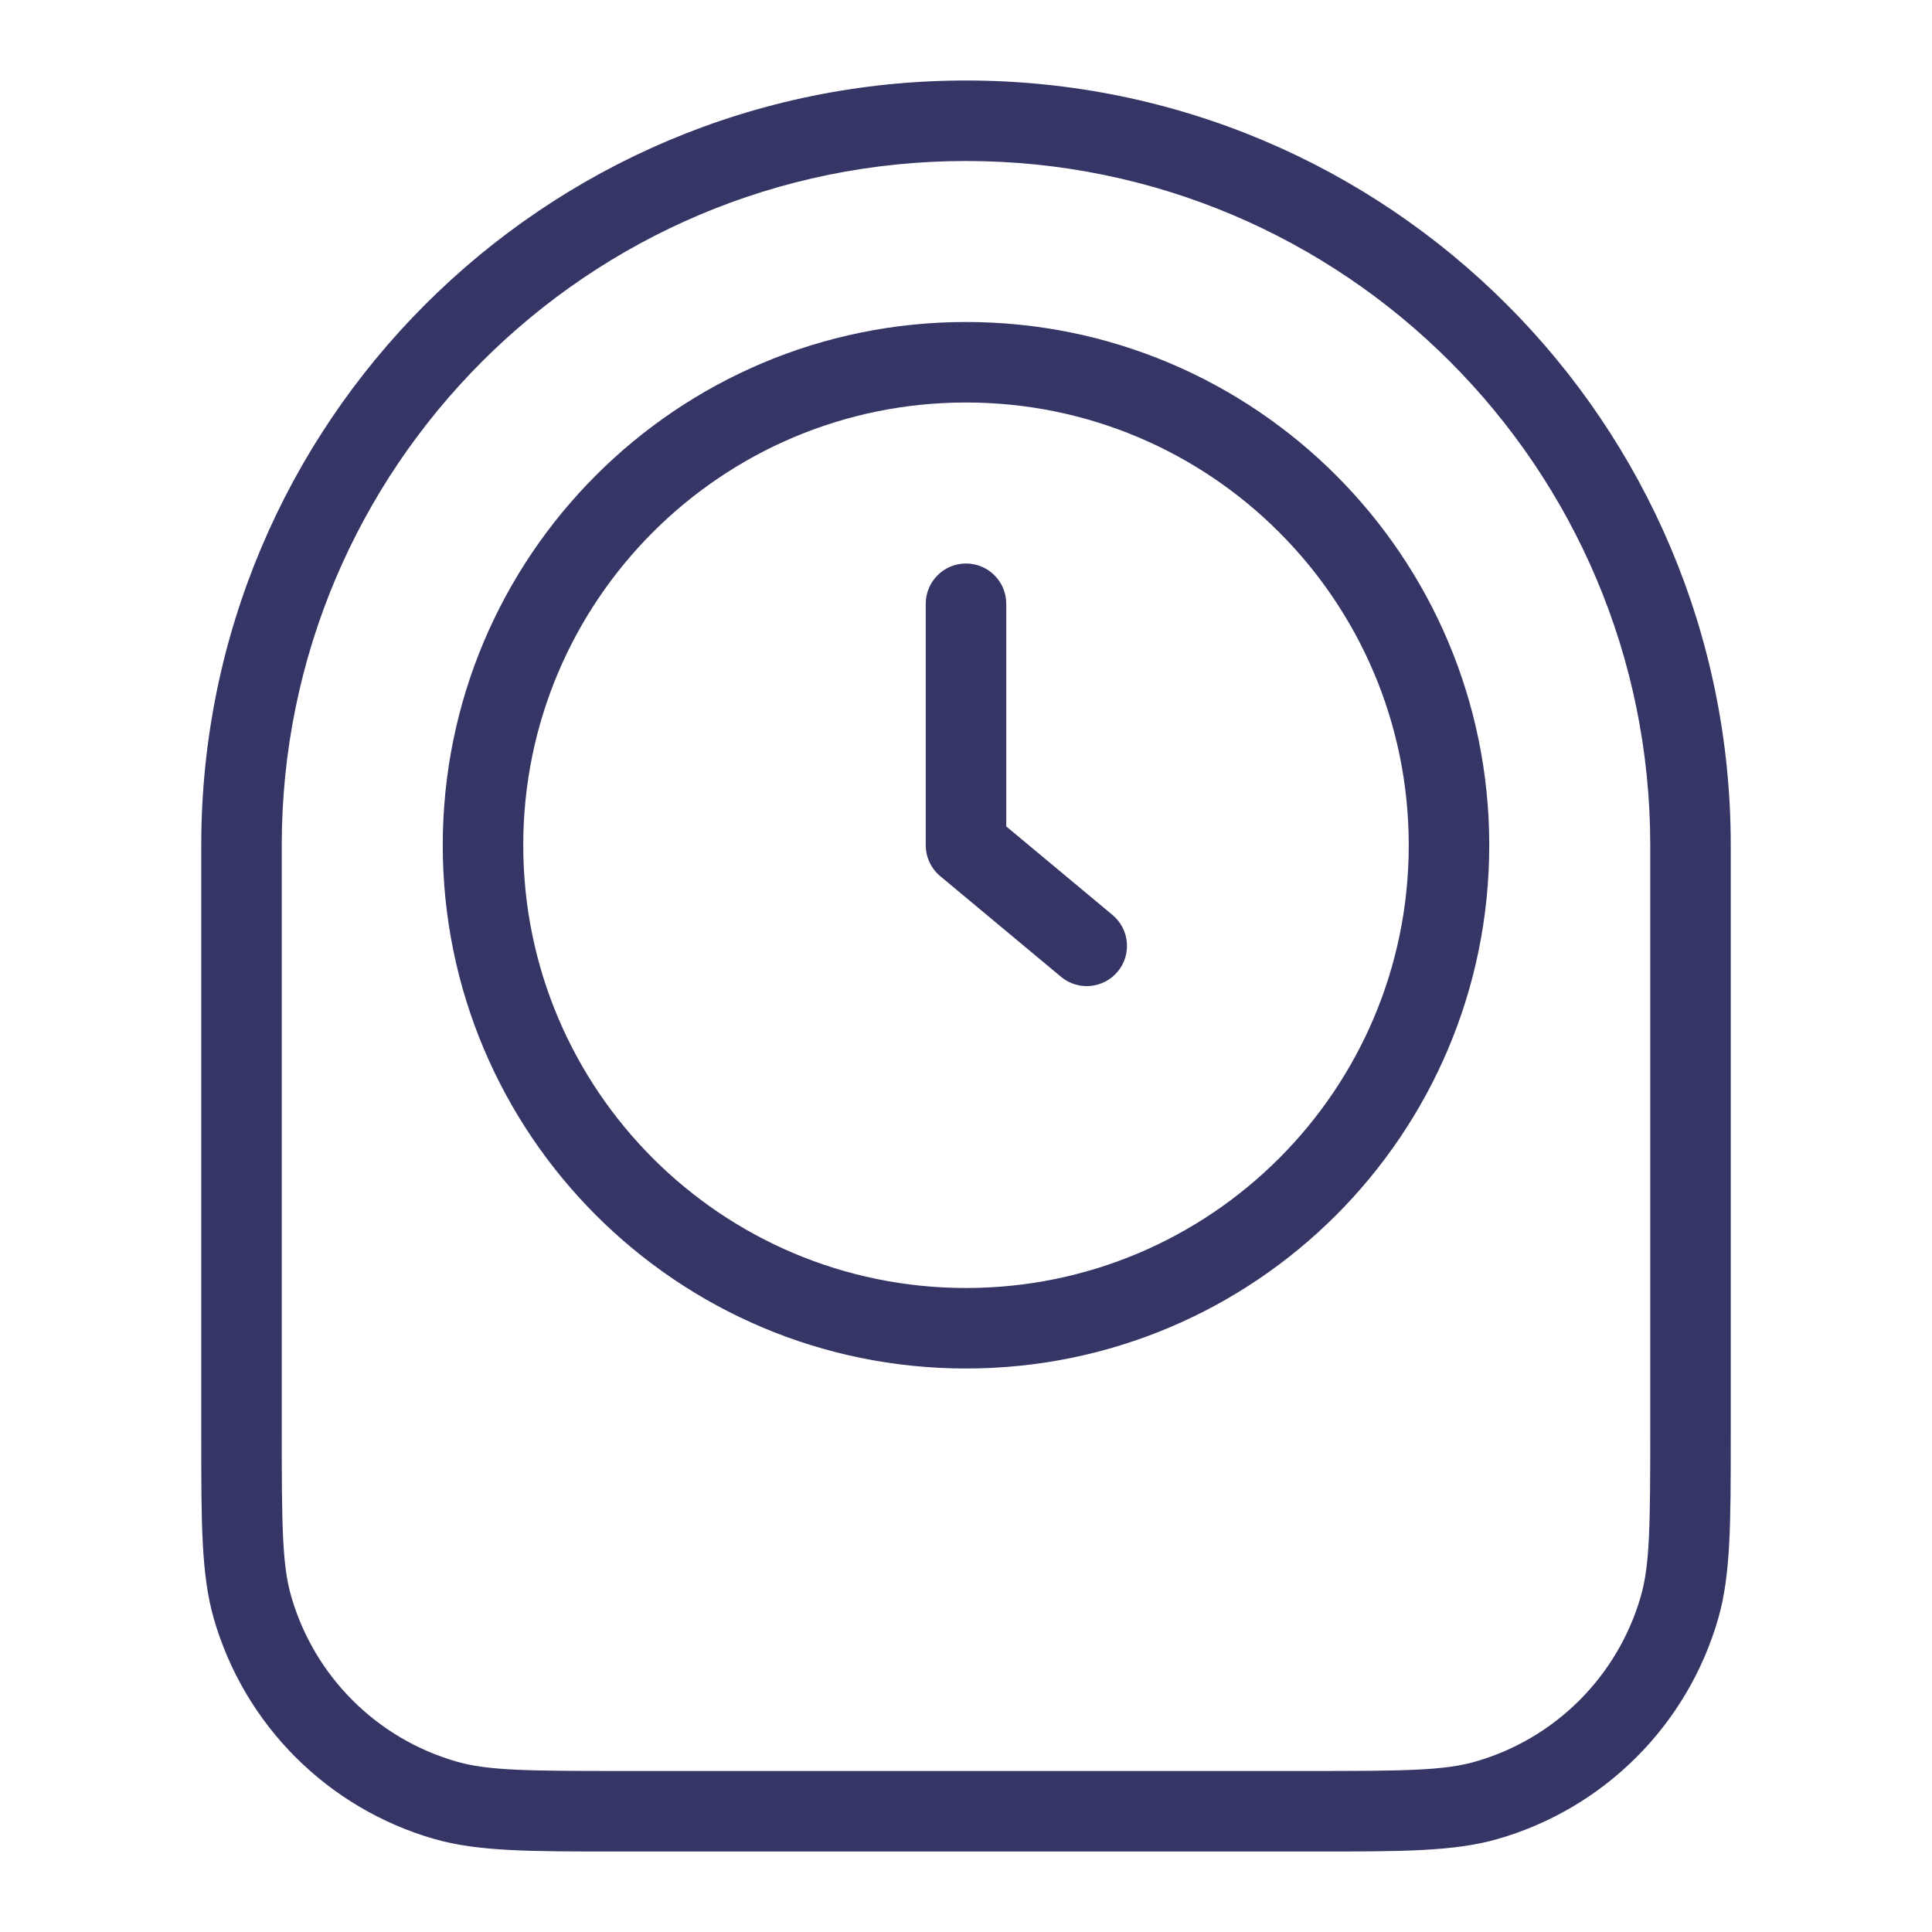 <svg width="24" height="24" viewBox="0 0 24 24" fill="none" xmlns="http://www.w3.org/2000/svg">
<path d="M12.5 7.5C12.5 7.224 12.276 7 12 7C11.724 7 11.5 7.224 11.5 7.5V10.5C11.5 10.648 11.566 10.789 11.68 10.884L13.18 12.134C13.392 12.311 13.707 12.282 13.884 12.07C14.061 11.858 14.032 11.543 13.82 11.366L12.5 10.266V7.5Z" fill="#353566"/>
<path fill-rule="evenodd" clip-rule="evenodd" d="M5.5 10.5C5.5 6.91 8.41 4 12 4C15.59 4 18.5 6.91 18.5 10.5C18.5 14.09 15.59 17 12 17C8.41 17 5.5 14.09 5.5 10.5ZM12 5C8.962 5 6.5 7.462 6.5 10.5C6.5 13.538 8.962 16 12 16C15.038 16 17.5 13.538 17.5 10.5C17.5 7.462 15.038 5 12 5Z" fill="#353566"/>
<path fill-rule="evenodd" clip-rule="evenodd" d="M2.5 10.5C2.5 5.253 6.753 1 12 1C17.247 1 21.5 5.253 21.5 10.5L21.5 17.855C21.5 18.918 21.5 19.56 21.346 20.1C20.966 21.428 19.928 22.466 18.6 22.846C18.06 23 17.418 23 16.355 23H7.645C6.582 23 5.94 23 5.4 22.846C4.072 22.466 3.034 21.428 2.654 20.1C2.5 19.56 2.5 18.918 2.5 17.855L2.5 10.5ZM12 2C7.306 2 3.5 5.806 3.5 10.5V17.758C3.5 18.948 3.505 19.438 3.616 19.825C3.901 20.821 4.679 21.599 5.675 21.884C6.062 21.995 6.552 22 7.742 22H16.258C17.448 22 17.938 21.995 18.325 21.884C19.321 21.599 20.099 20.821 20.384 19.825C20.495 19.438 20.5 18.948 20.5 17.758V10.5C20.5 5.806 16.694 2 12 2Z" fill="#353566"/>
</svg>
